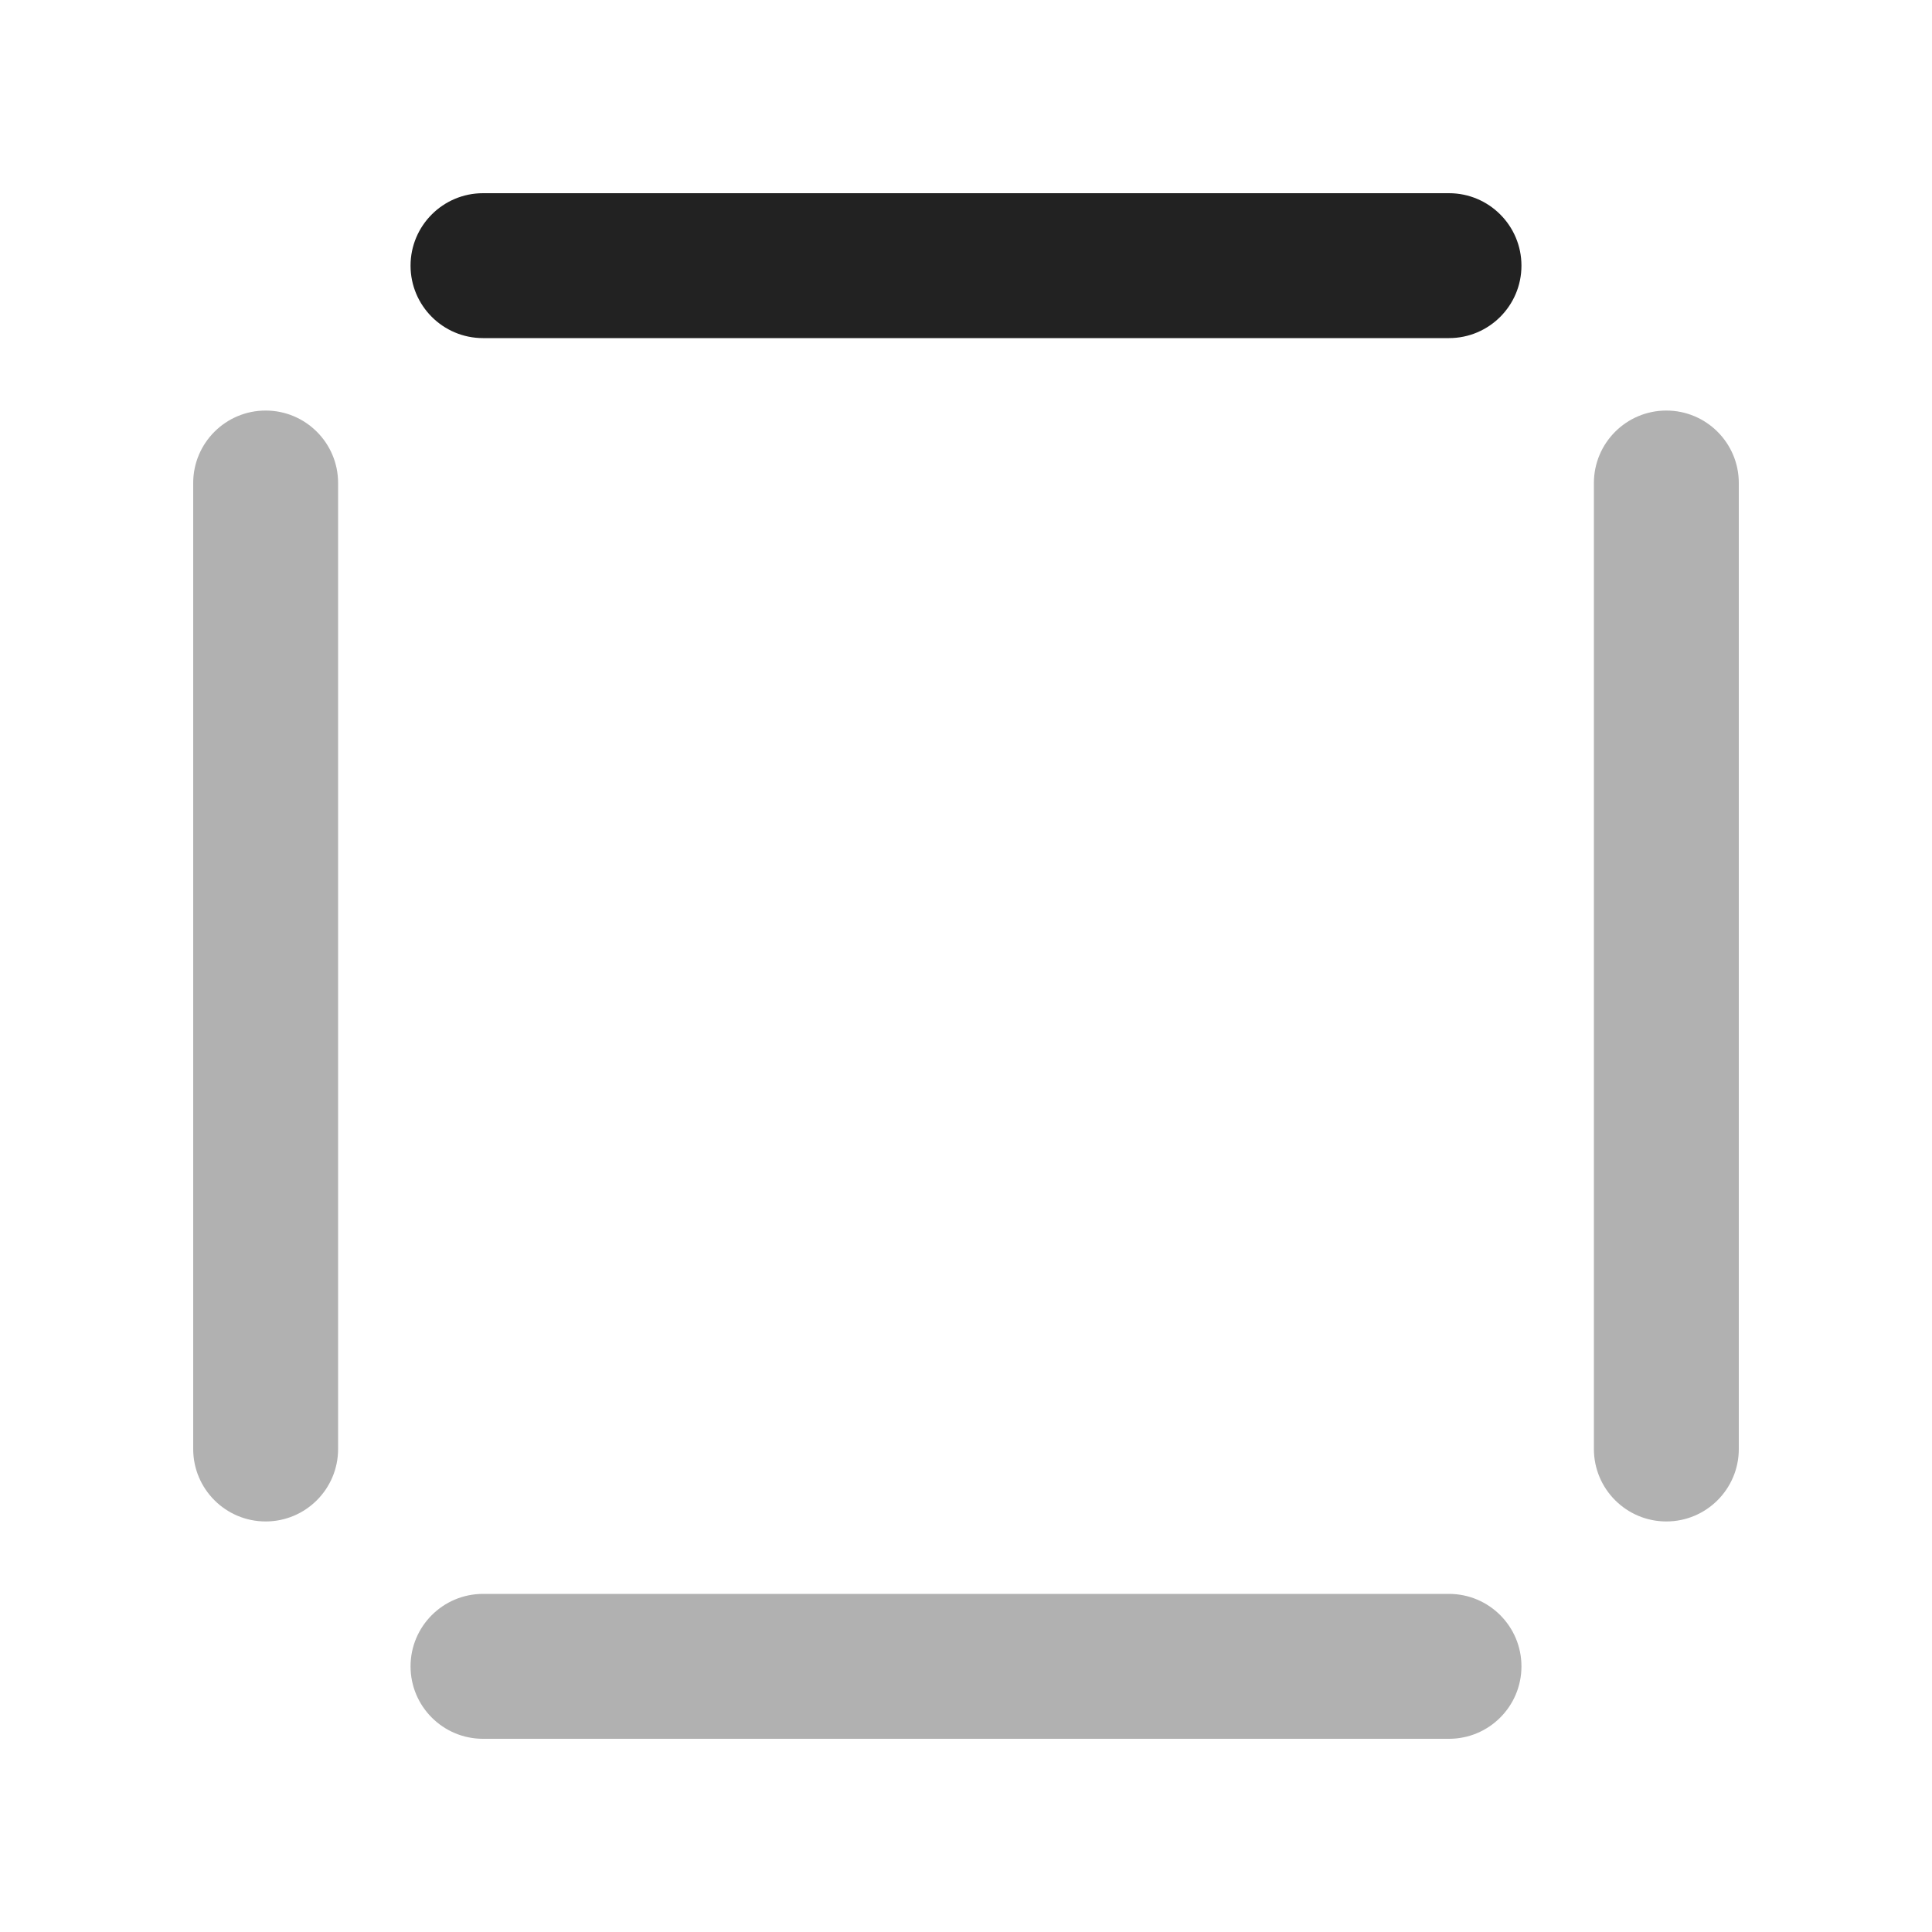 <?xml version="1.0" encoding="UTF-8"?>
<svg id="e" data-name="ICONS" xmlns="http://www.w3.org/2000/svg" width="20" height="20" viewBox="0 0 20 20">
  <path d="M2.75,15.75c-.414,0-.75-.336-.75-.75V5c0-.414.336-.75.75-.75s.75.336.75.75v10c0,.414-.336.75-.75.75Z" fill="#222" opacity=".35"/>
  <path d="M15,18H5c-.414,0-.75-.336-.75-.75s.336-.75.75-.75h10c.414,0,.75.336.75.75s-.336.75-.75.75Z" fill="#222" opacity=".35"/>
  <path d="M17.25,15.75c-.414,0-.75-.336-.75-.75V5c0-.414.336-.75.75-.75s.75.336.75.75v10c0,.414-.336.75-.75.75Z" fill="#222" opacity=".35"/>
  <path d="M15,3.5H5c-.414,0-.75-.336-.75-.75s.336-.75.75-.75h10c.414,0,.75.336.75.75s-.336.75-.75.75Z" fill="#222"/>
</svg>